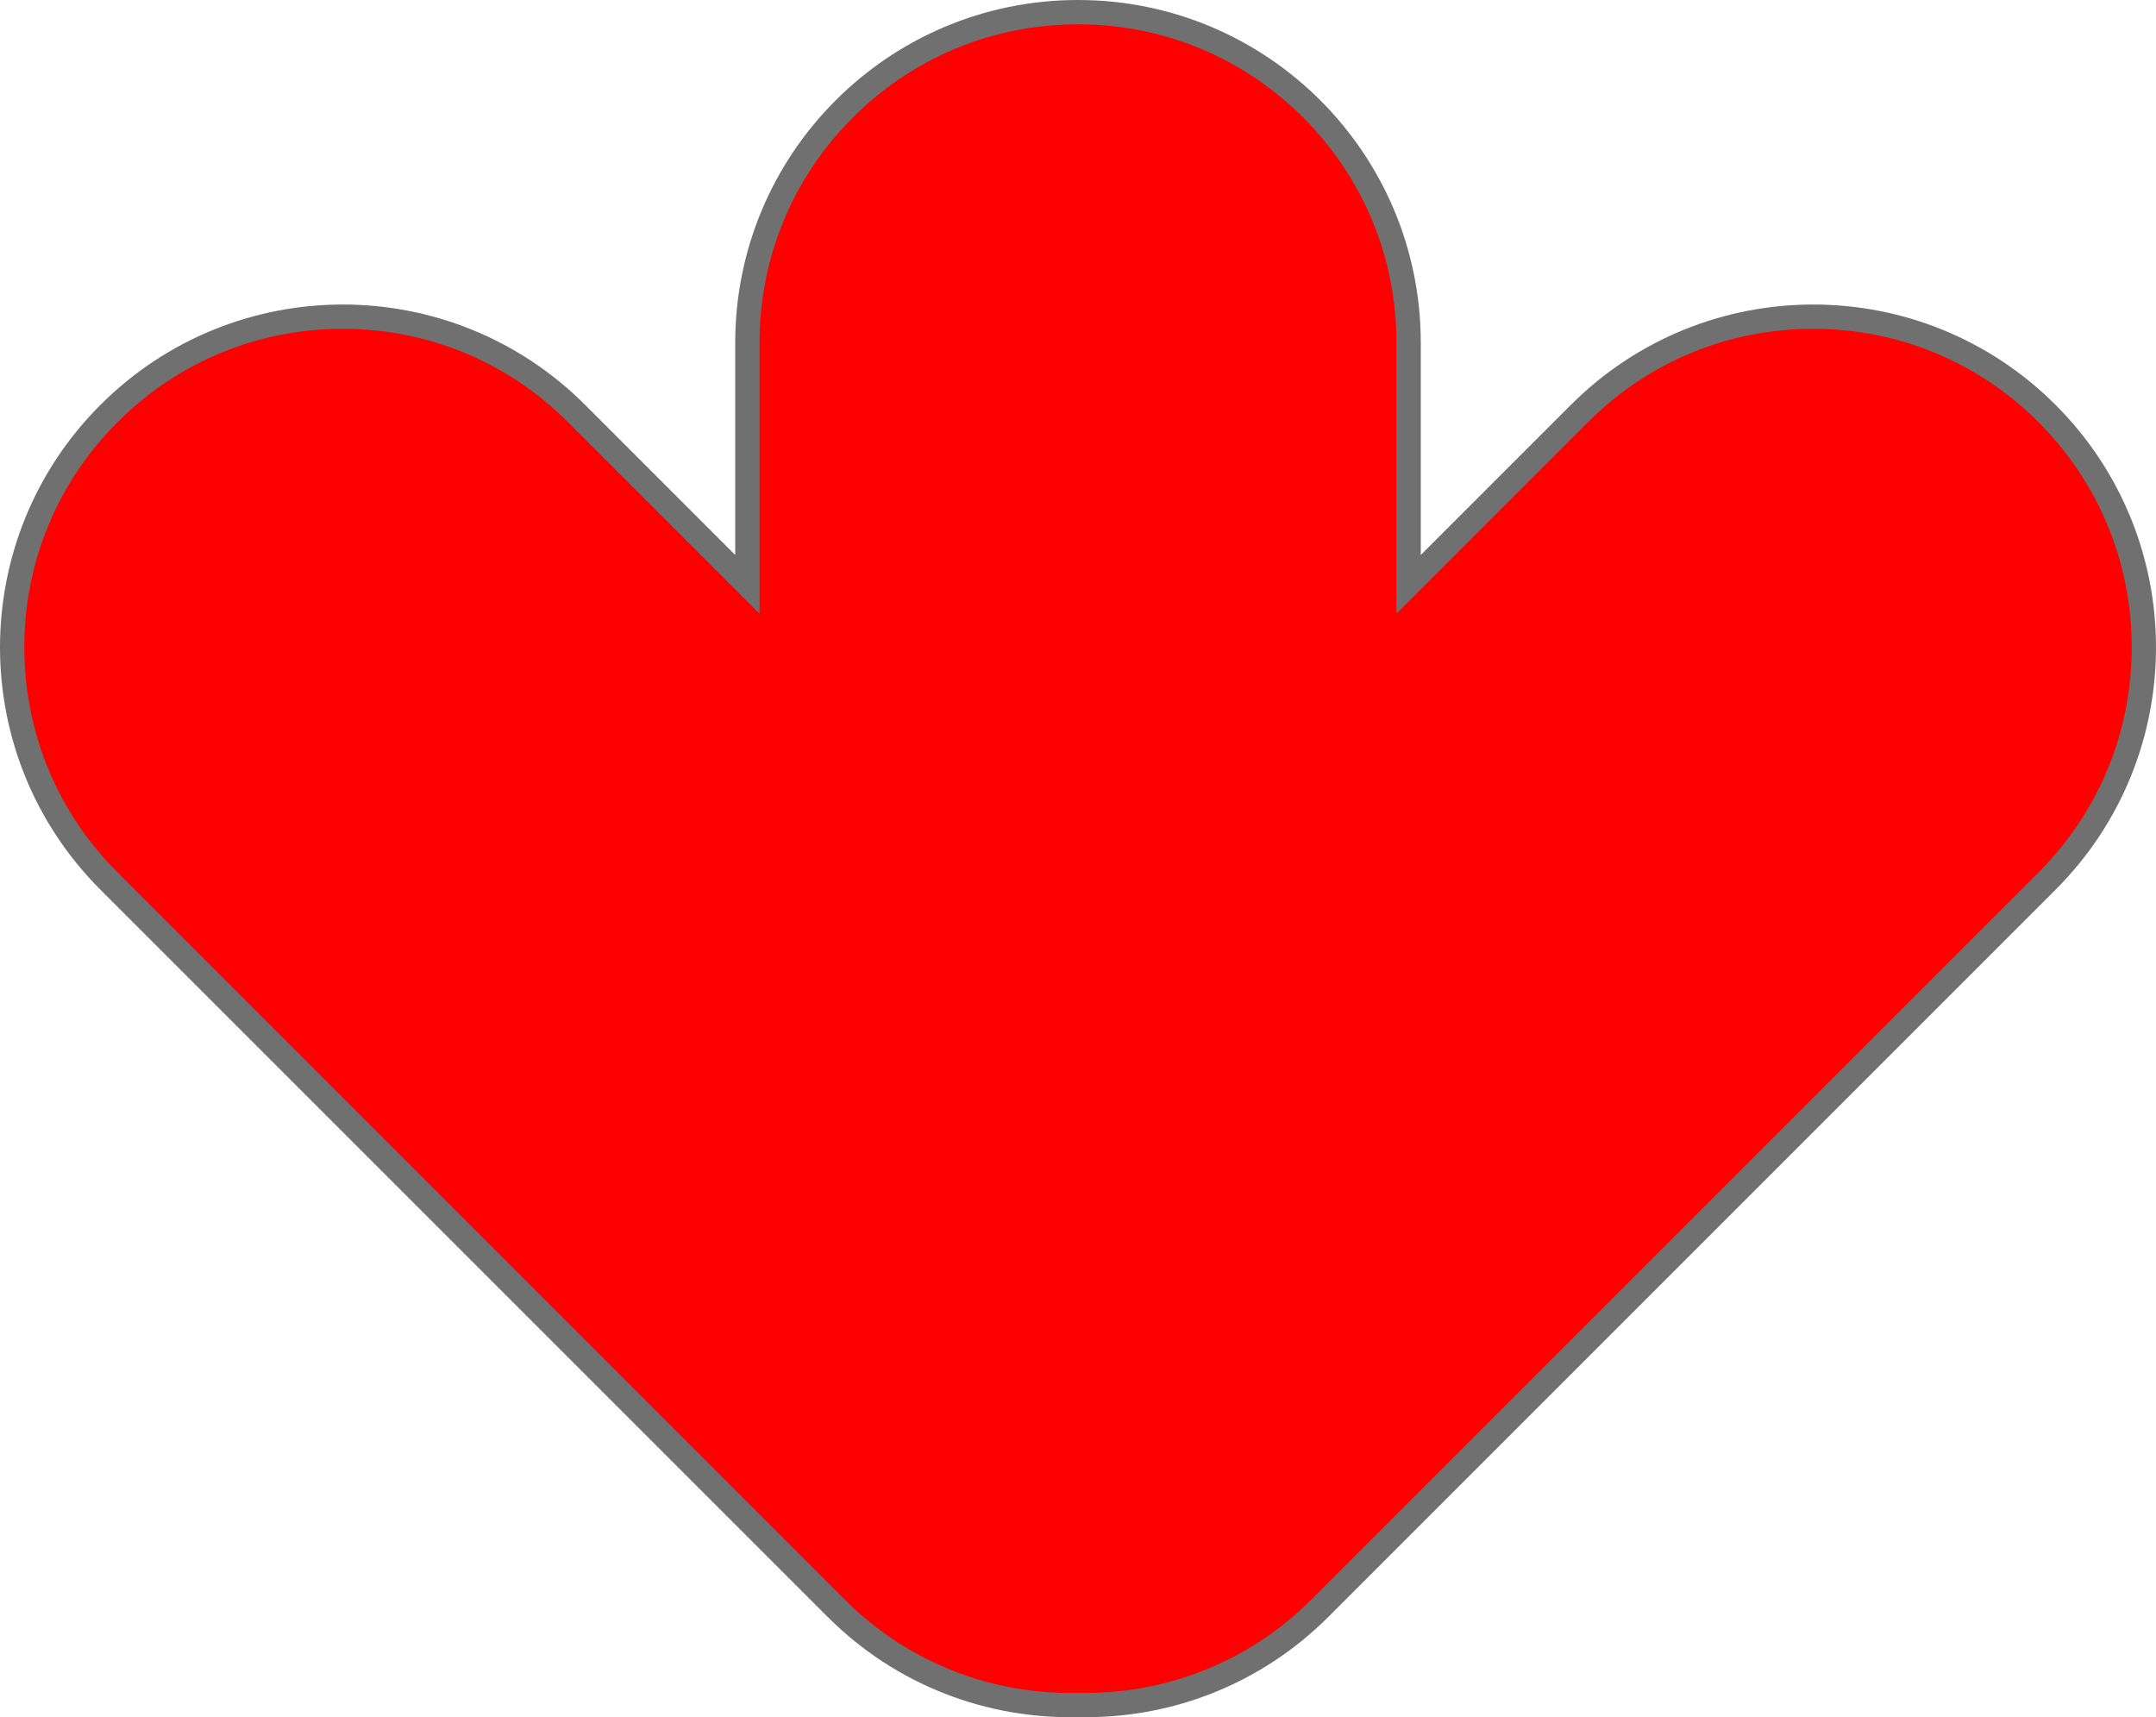 <svg xmlns="http://www.w3.org/2000/svg" width="88.7" height="70.649" viewBox="0 0 88.7 70.649">
  <g id="Union_1" data-name="Union 1" transform="translate(52.627 -806.925) rotate(-90)" fill="red">
    <path d="M -833.556 35.573 C -837.189 35.573 -840.605 34.158 -843.174 31.588 L -873.089 1.673 C -874.428 0.335 -875.454 -1.23 -876.138 -2.977 C -876.799 -4.665 -877.113 -6.445 -877.07 -8.266 L -877.07 -8.277 L -877.07 -8.289 C -877.113 -10.11 -876.799 -11.889 -876.138 -13.577 C -875.454 -15.325 -874.428 -16.889 -873.089 -18.228 L -843.174 -48.143 C -840.605 -50.712 -837.189 -52.128 -833.556 -52.128 C -829.923 -52.128 -826.507 -50.712 -823.937 -48.143 C -821.368 -45.574 -819.953 -42.158 -819.953 -38.525 C -819.953 -34.892 -821.368 -31.476 -823.937 -28.907 L -830.112 -22.733 L -830.965 -21.879 L -829.758 -21.879 L -821.027 -21.879 C -817.393 -21.879 -813.978 -20.465 -811.409 -17.896 C -808.84 -15.326 -807.425 -11.911 -807.425 -8.277 C -807.425 -4.644 -808.84 -1.228 -811.409 1.341 C -813.978 3.91 -817.393 5.325 -821.027 5.325 L -829.758 5.325 L -830.965 5.325 L -830.112 6.178 L -823.937 12.352 C -821.368 14.921 -819.953 18.337 -819.953 21.97 C -819.953 25.604 -821.368 29.019 -823.937 31.588 C -826.507 34.158 -829.923 35.573 -833.556 35.573 Z" stroke="none"/>
    <path d="M -833.556 35.073 C -830.056 35.073 -826.766 33.71 -824.291 31.235 C -821.816 28.76 -820.453 25.47 -820.453 21.97 C -820.453 18.471 -821.816 15.181 -824.291 12.706 L -830.465 6.532 L -832.172 4.825 L -829.758 4.825 L -821.027 4.825 C -817.527 4.825 -814.237 3.462 -811.762 0.987 C -809.288 -1.487 -807.925 -4.777 -807.925 -8.277 C -807.925 -11.777 -809.288 -15.067 -811.762 -17.542 C -814.237 -20.017 -817.527 -21.379 -821.027 -21.379 L -829.758 -21.379 L -832.172 -21.379 L -830.465 -23.087 L -824.291 -29.261 C -821.816 -31.735 -820.453 -35.025 -820.453 -38.525 C -820.453 -42.025 -821.816 -45.315 -824.291 -47.789 C -826.766 -50.264 -830.056 -51.627 -833.556 -51.627 C -837.056 -51.627 -840.346 -50.264 -842.821 -47.789 L -872.736 -17.874 C -874.025 -16.585 -875.013 -15.078 -875.672 -13.395 C -876.309 -11.769 -876.611 -10.055 -876.57 -8.301 L -876.57 -8.277 L -876.57 -8.254 C -876.611 -6.5 -876.309 -4.786 -875.672 -3.16 C -875.013 -1.477 -874.025 0.03 -872.736 1.32 L -842.821 31.235 C -840.346 33.71 -837.056 35.073 -833.556 35.073 M -833.556 36.073 C -837.165 36.073 -840.774 34.696 -843.528 31.942 L -873.443 2.027 C -876.282 -0.811 -877.657 -4.558 -877.57 -8.277 C -877.657 -11.996 -876.282 -15.743 -873.443 -18.581 L -843.528 -48.496 C -840.774 -51.25 -837.165 -52.627 -833.556 -52.627 C -829.947 -52.627 -826.338 -51.25 -823.584 -48.496 C -818.077 -42.989 -818.077 -34.06 -823.584 -28.553 L -829.758 -22.379 L -821.027 -22.379 C -813.238 -22.379 -806.925 -16.066 -806.925 -8.277 C -806.925 -0.489 -813.238 5.825 -821.027 5.825 L -829.758 5.825 L -823.584 11.999 C -818.077 17.506 -818.077 26.435 -823.584 31.942 C -826.338 34.696 -829.947 36.073 -833.556 36.073 Z" stroke="none" fill="#707070"/>
  </g>
</svg>
